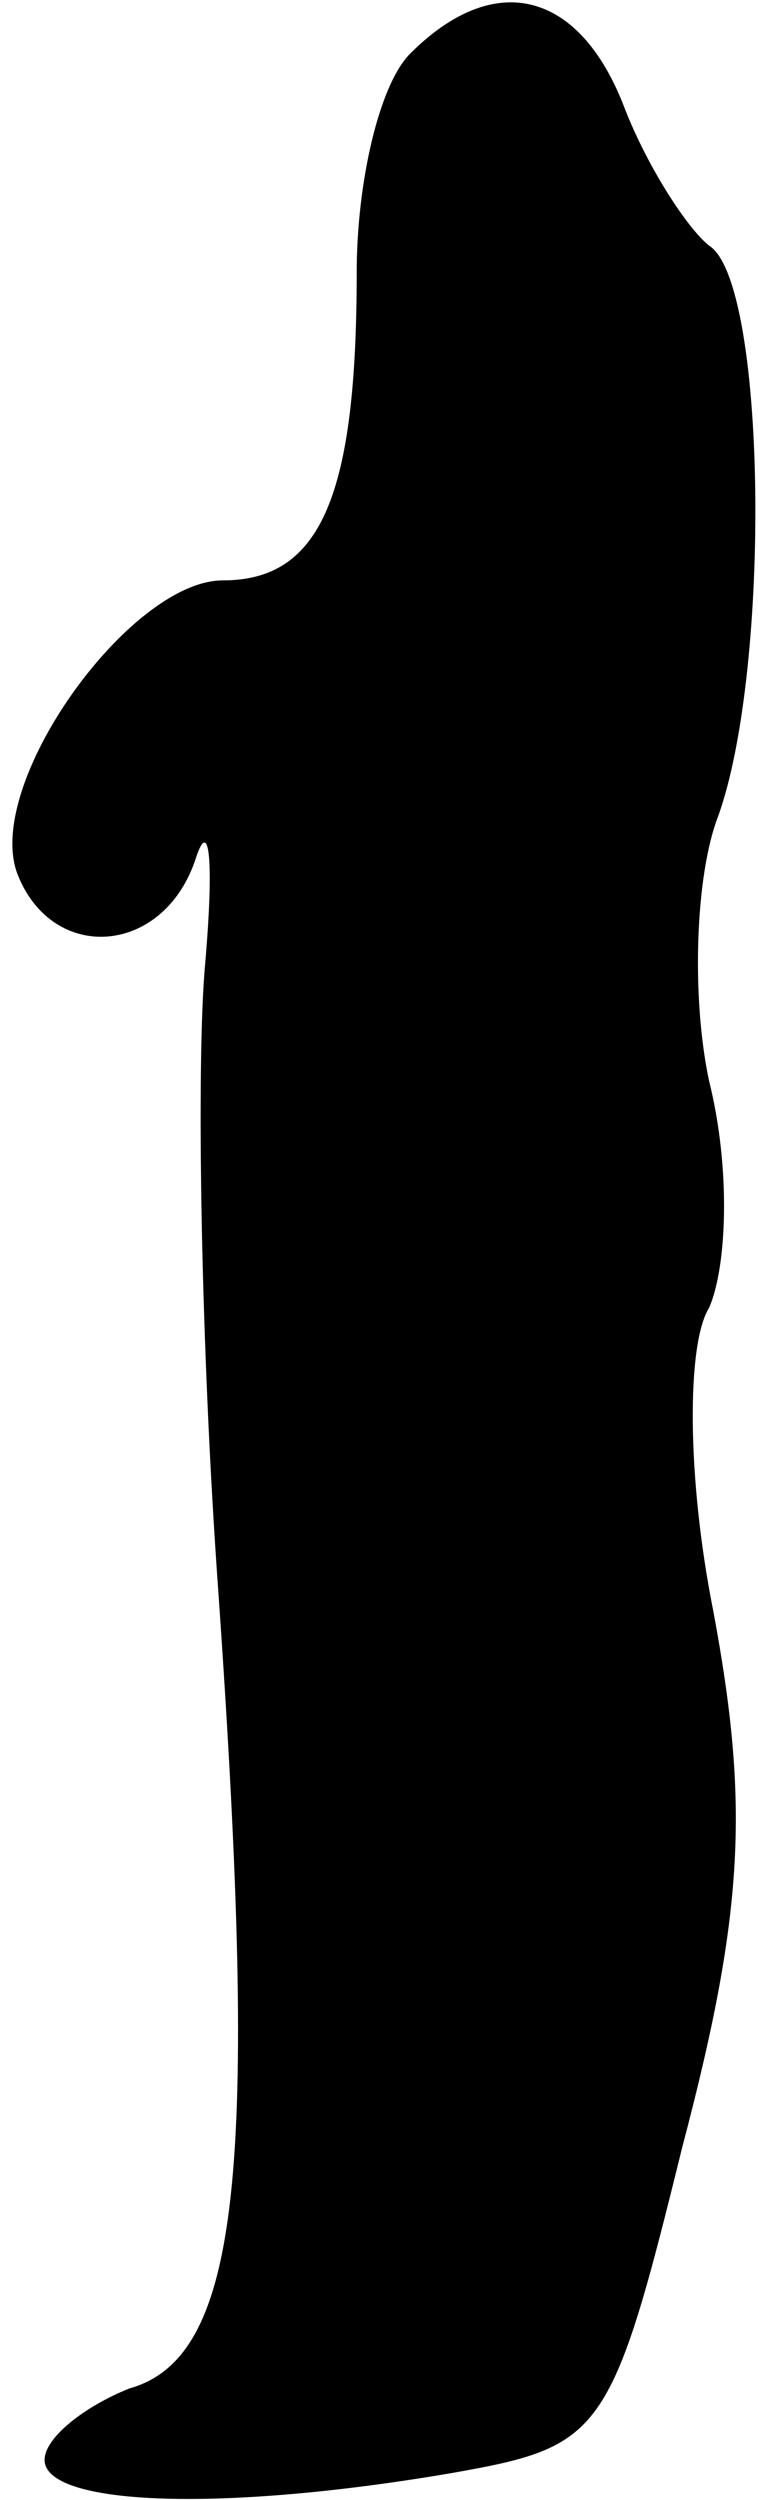 <?xml version="1.0" standalone="no"?>
<!DOCTYPE svg PUBLIC "-//W3C//DTD SVG 20010904//EN"
 "http://www.w3.org/TR/2001/REC-SVG-20010904/DTD/svg10.dtd">
<svg version="1.0" xmlns="http://www.w3.org/2000/svg"
 width="17pt" height="56pt" viewBox="0 0 17 56"
 preserveAspectRatio="xMidYMid meet">
<g transform="translate(0,56) scale(0.1,-0.1)"
fill="#000000" stroke="none">
<path fill="#000000" stroke="none" d="M92 548 c-7 -7 -12 -29 -12 -49 0 -50
-8 -69 -30 -69 -21 0 -54 -46 -46 -66 8 -20 33 -18 40 4 3 9 4 -1 2 -24 -2
-22 -1 -86 3 -141 9 -129 5 -171 -20 -178 -10 -4 -19 -11 -19 -16 0 -10 38
-12 91 -3 34 6 36 8 52 73 14 53 15 77 7 120 -6 30 -6 60 -1 68 4 9 5 31 0 51
-4 19 -3 46 2 59 12 33 11 120 -2 128 -5 4 -14 18 -19 31 -10 26 -29 31 -48
12z"/>
</g>
</svg>
